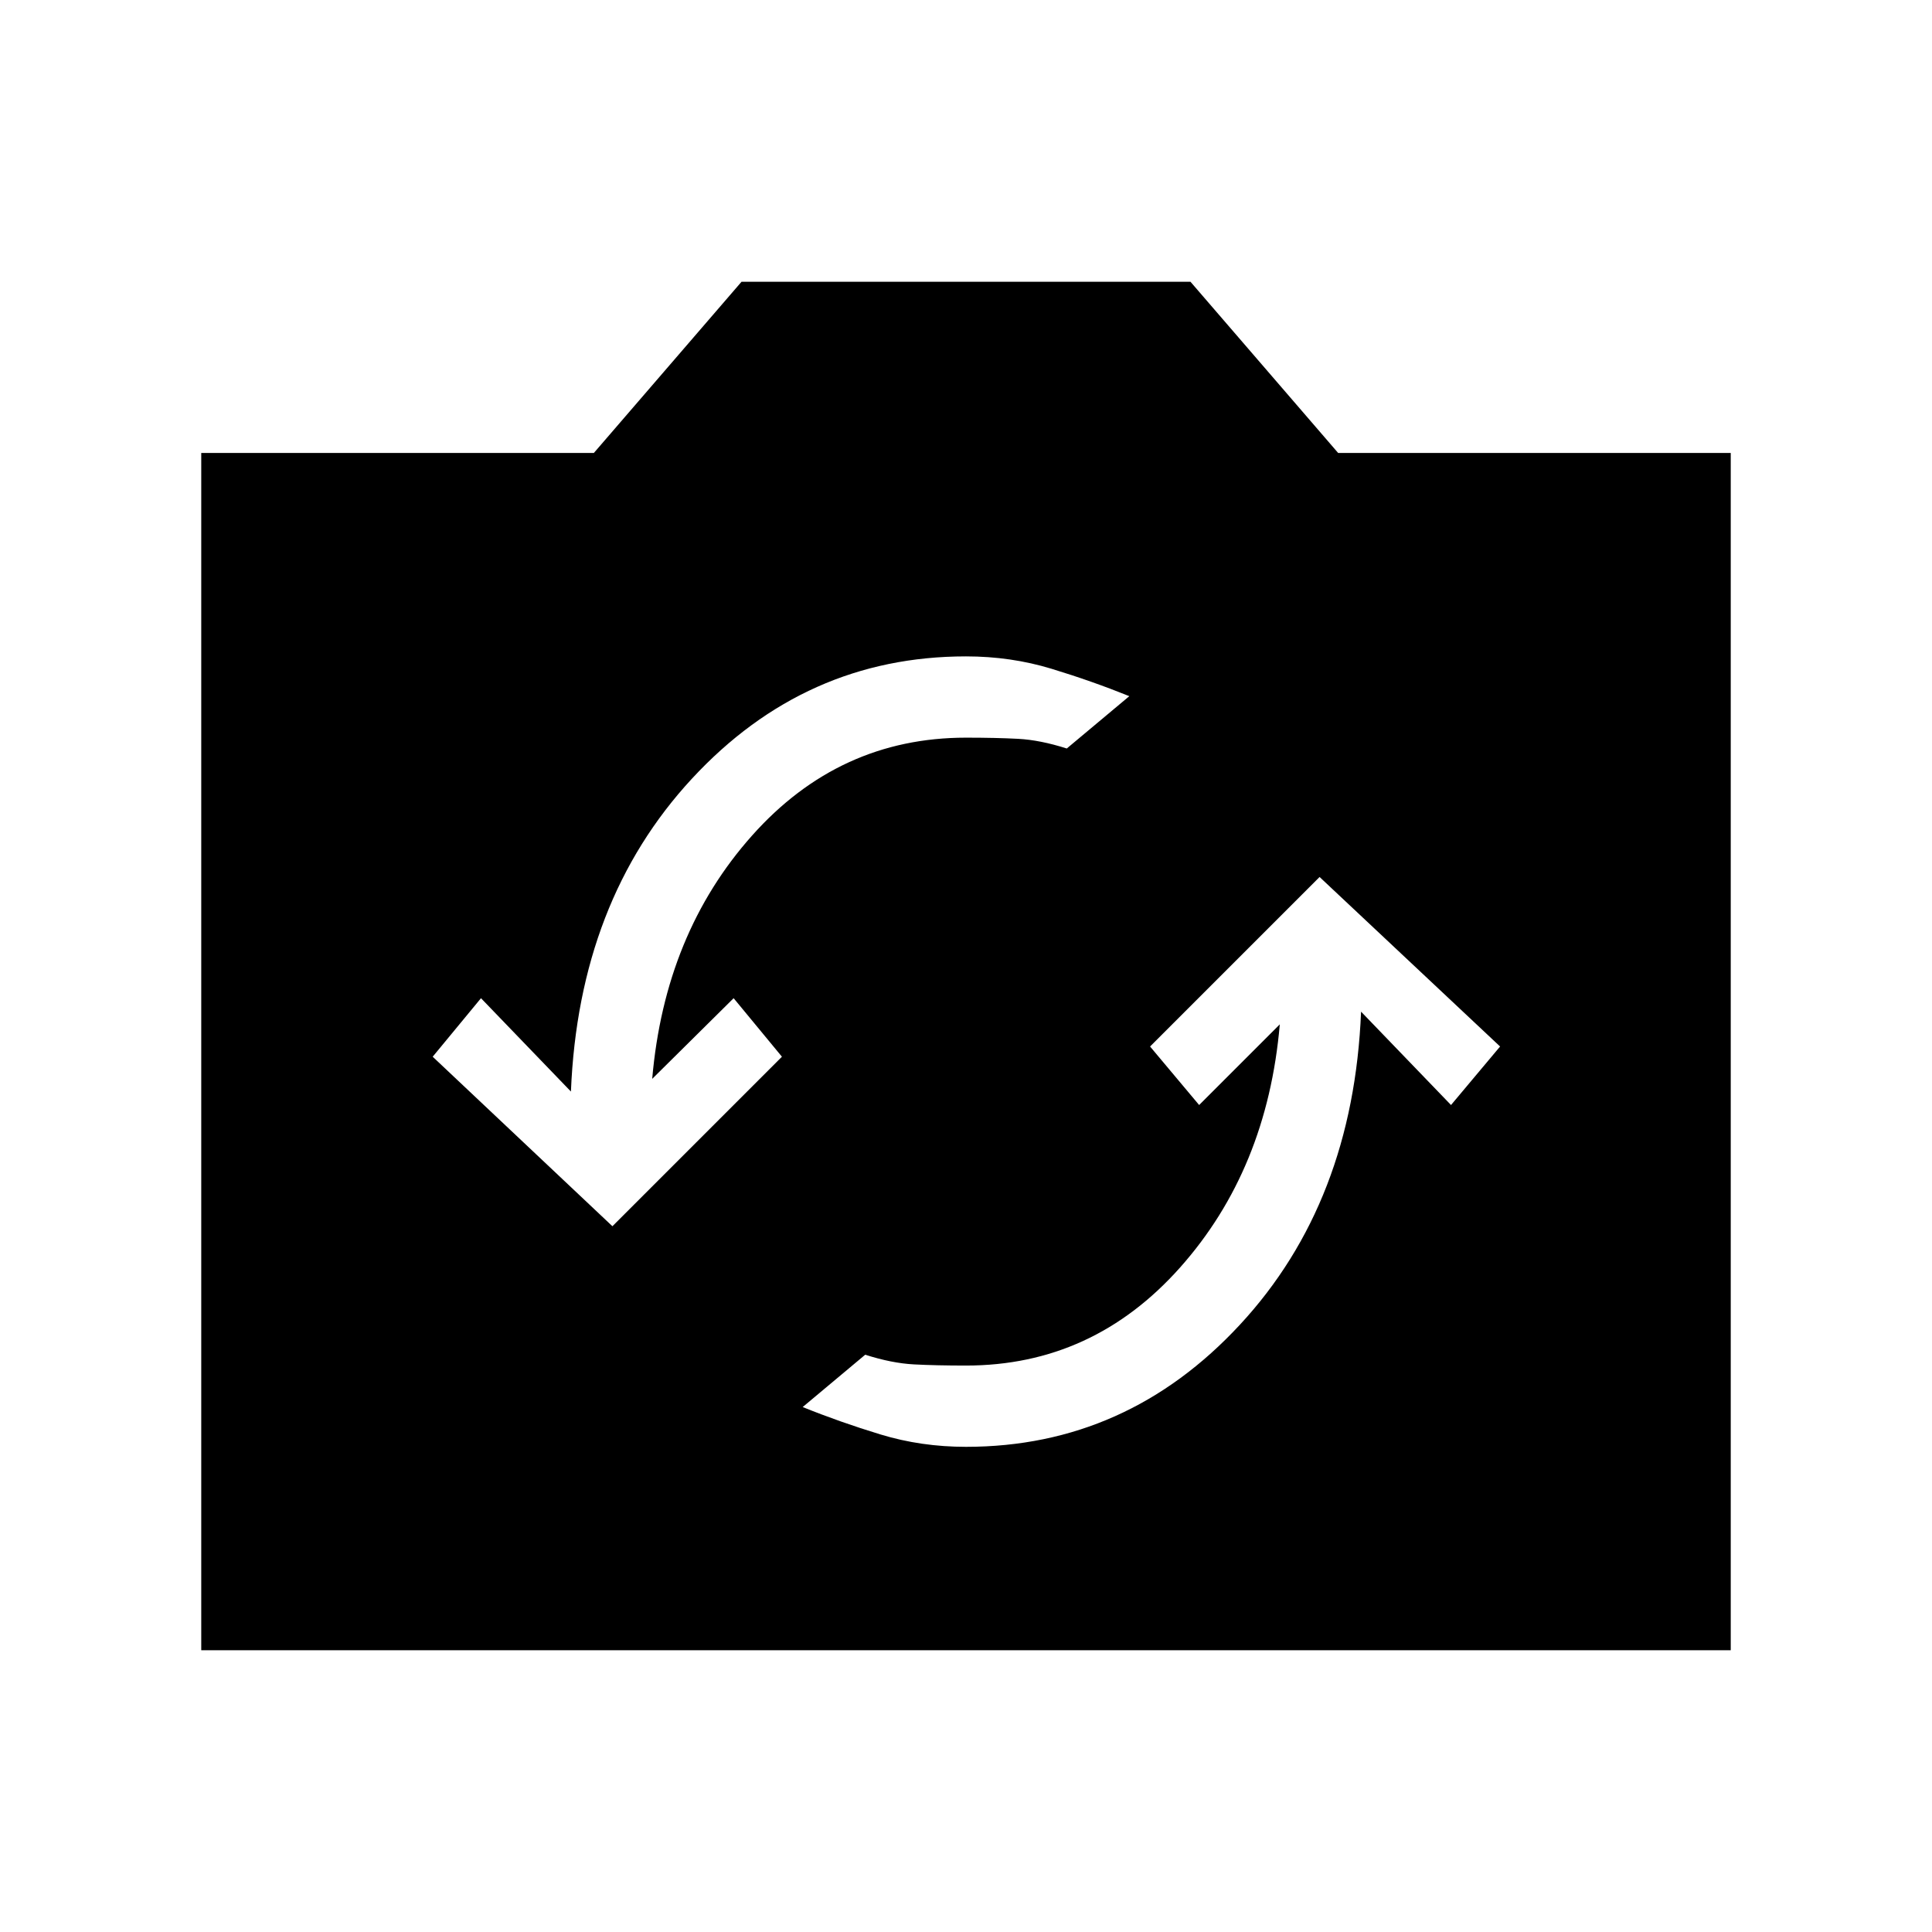 <svg xmlns="http://www.w3.org/2000/svg" width="48" height="48" viewBox="0 -960 960 960"><path d="M655.692-524.23 571.462-440l24.384 29.076 40.077-40.077q-6.23 72.155-49.577 120.847Q543-281.461 480-281.461q-14.846 0-25.846-.577t-24.231-4.808l-31.076 26q18.461 7.461 38.653 13.615 20.193 6.153 42.5 6.153 79.923 0 136.192-60.769 56.269-60.769 60.115-155.461L721-410.924 745.384-440l-89.692-84.23ZM304.308-350.693l84.23-84.23L364.539-464l-40.462 40.078q6.23-72.155 49.577-120.847Q417-593.462 480-593.462q14.846 0 25.846.577t24.231 4.808l31.076-26q-18.461-7.461-38.653-13.615-20.193-6.154-42.5-6.154-79.923 0-136.192 60.77-56.269 60.769-60.115 155.461L239-464l-23.999 29.077 89.307 84.23ZM100.001-140.001v-594.921h195.077l73.384-85.077h223.076l73.384 85.077h195.077v594.921H100.001Z"/></svg>